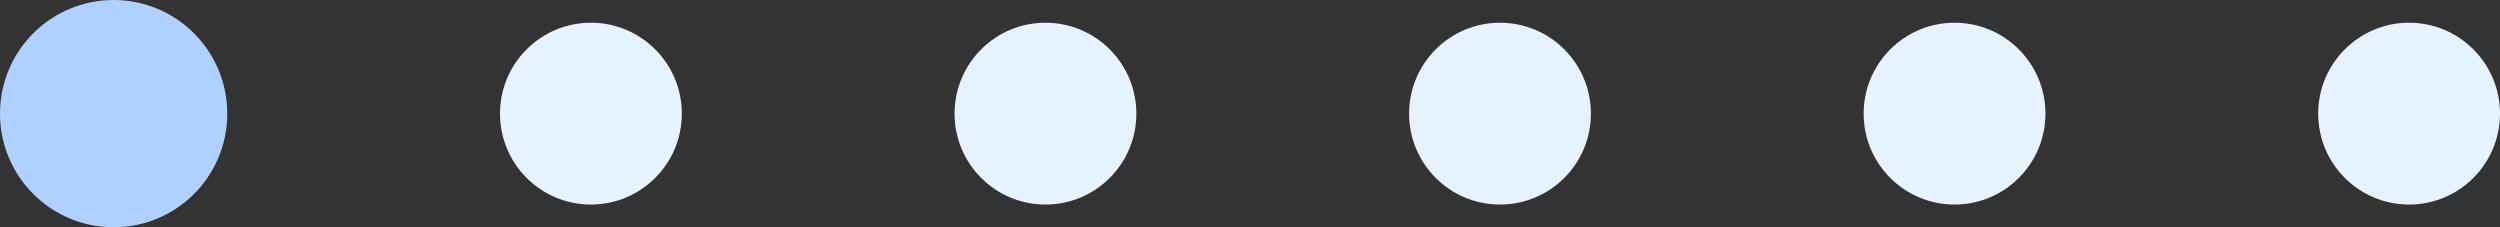 <svg width="110" height="10" viewBox="0 0 110 10" fill="none" xmlns="http://www.w3.org/2000/svg">
<rect x="0" y="0" width="110" height="10" fill="#333333" stroke="none"/>
<circle cx="5" cy="5" r="5" fill="#B0D0FF"/>
<circle cx="26" cy="5" r="4" fill="#E6F3FF"/>
<circle cx="46" cy="5" r="4" fill="#E6F3FF"/>
<circle cx="66" cy="5" r="4" fill="#E6F3FF"/>
<circle cx="86" cy="5" r="4" fill="#E6F3FF"/>
<circle cx="106" cy="5" r="4" fill="#E6F3FF"/>
</svg>
